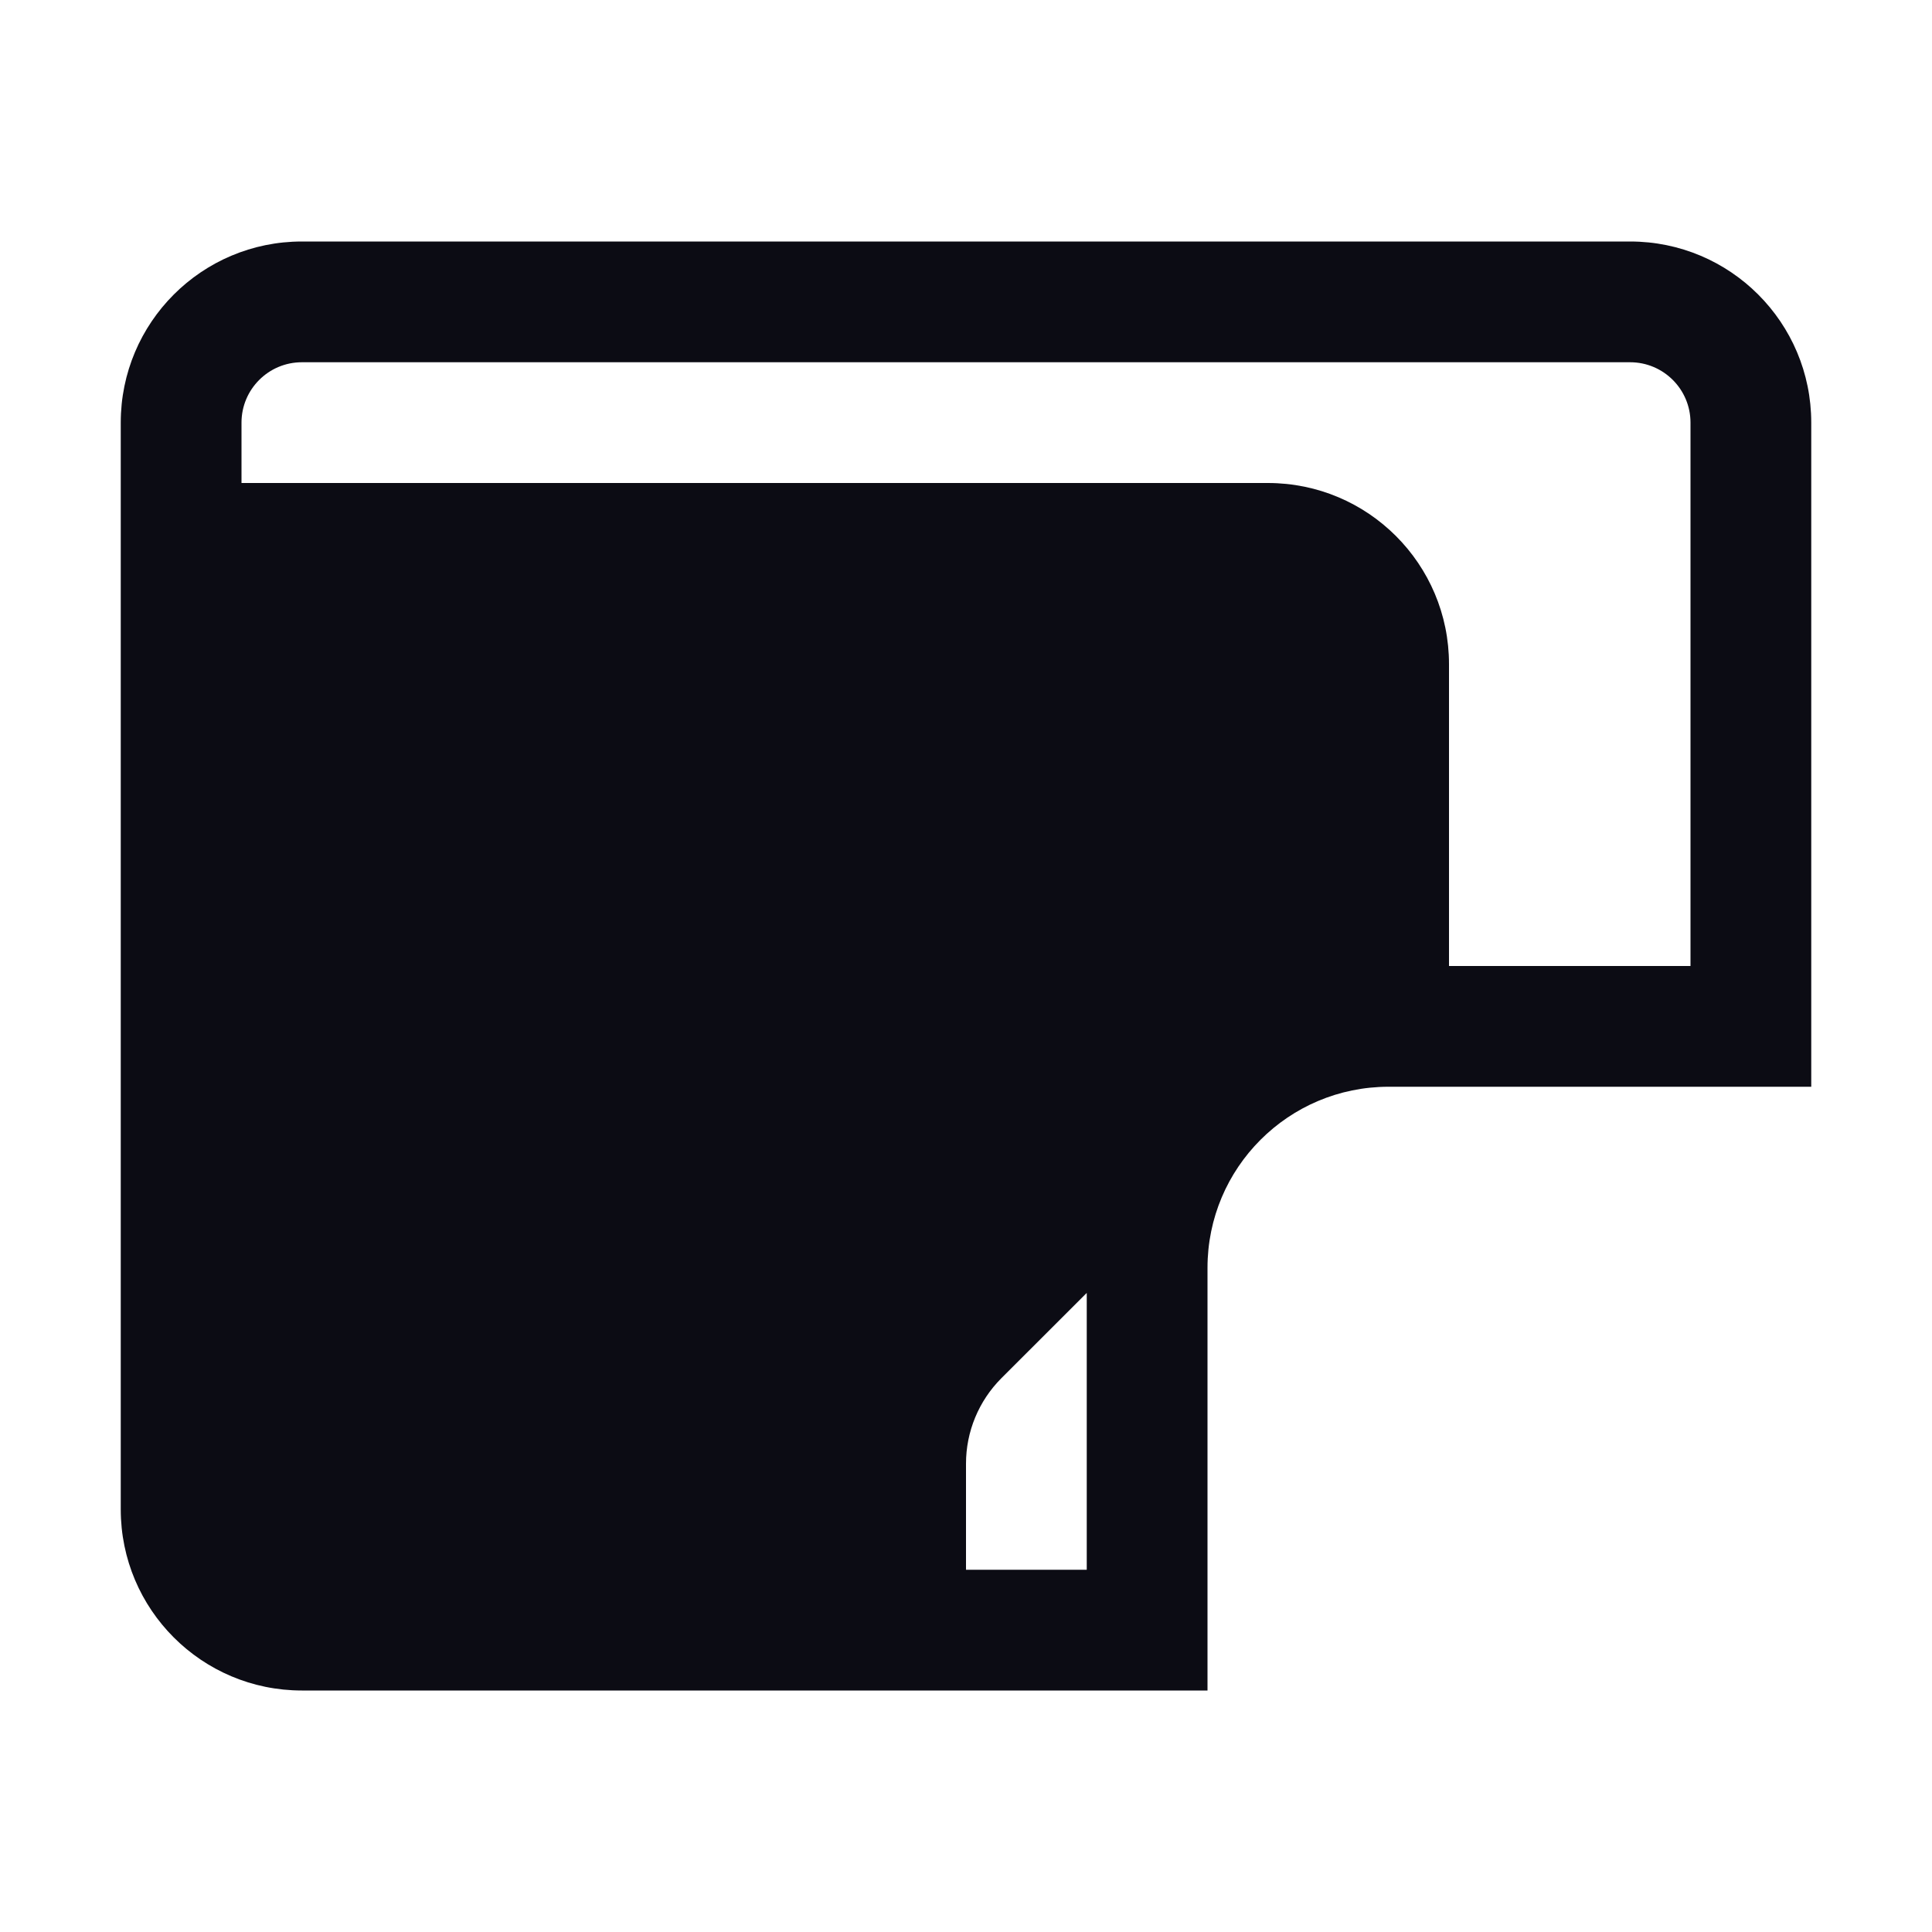 <svg width="24" height="24" viewBox="0 0 24 24" fill="none" xmlns="http://www.w3.org/2000/svg">
<path fill-rule="evenodd" clip-rule="evenodd" d="M3.75 4.5H20.25C20.664 4.5 21 4.836 21 5.25V12H18V8.25C18 7.007 16.993 6 15.75 6H3V5.25C3 4.836 3.336 4.5 3.75 4.5ZM1.5 5.25V6.75V18.75C1.5 19.993 2.507 21 3.75 21H11.25H13.5H15V19.5V15.75C15 14.507 16.007 13.5 17.25 13.5H21H22.5V12V5.25C22.5 4.007 21.493 3 20.25 3H3.75C2.507 3 1.5 4.007 1.5 5.25ZM12 19.5V18.182C12 17.784 12.158 17.403 12.439 17.121L13.5 16.061V19.5H12Z" fill="#0C0C14"/>
</svg>
